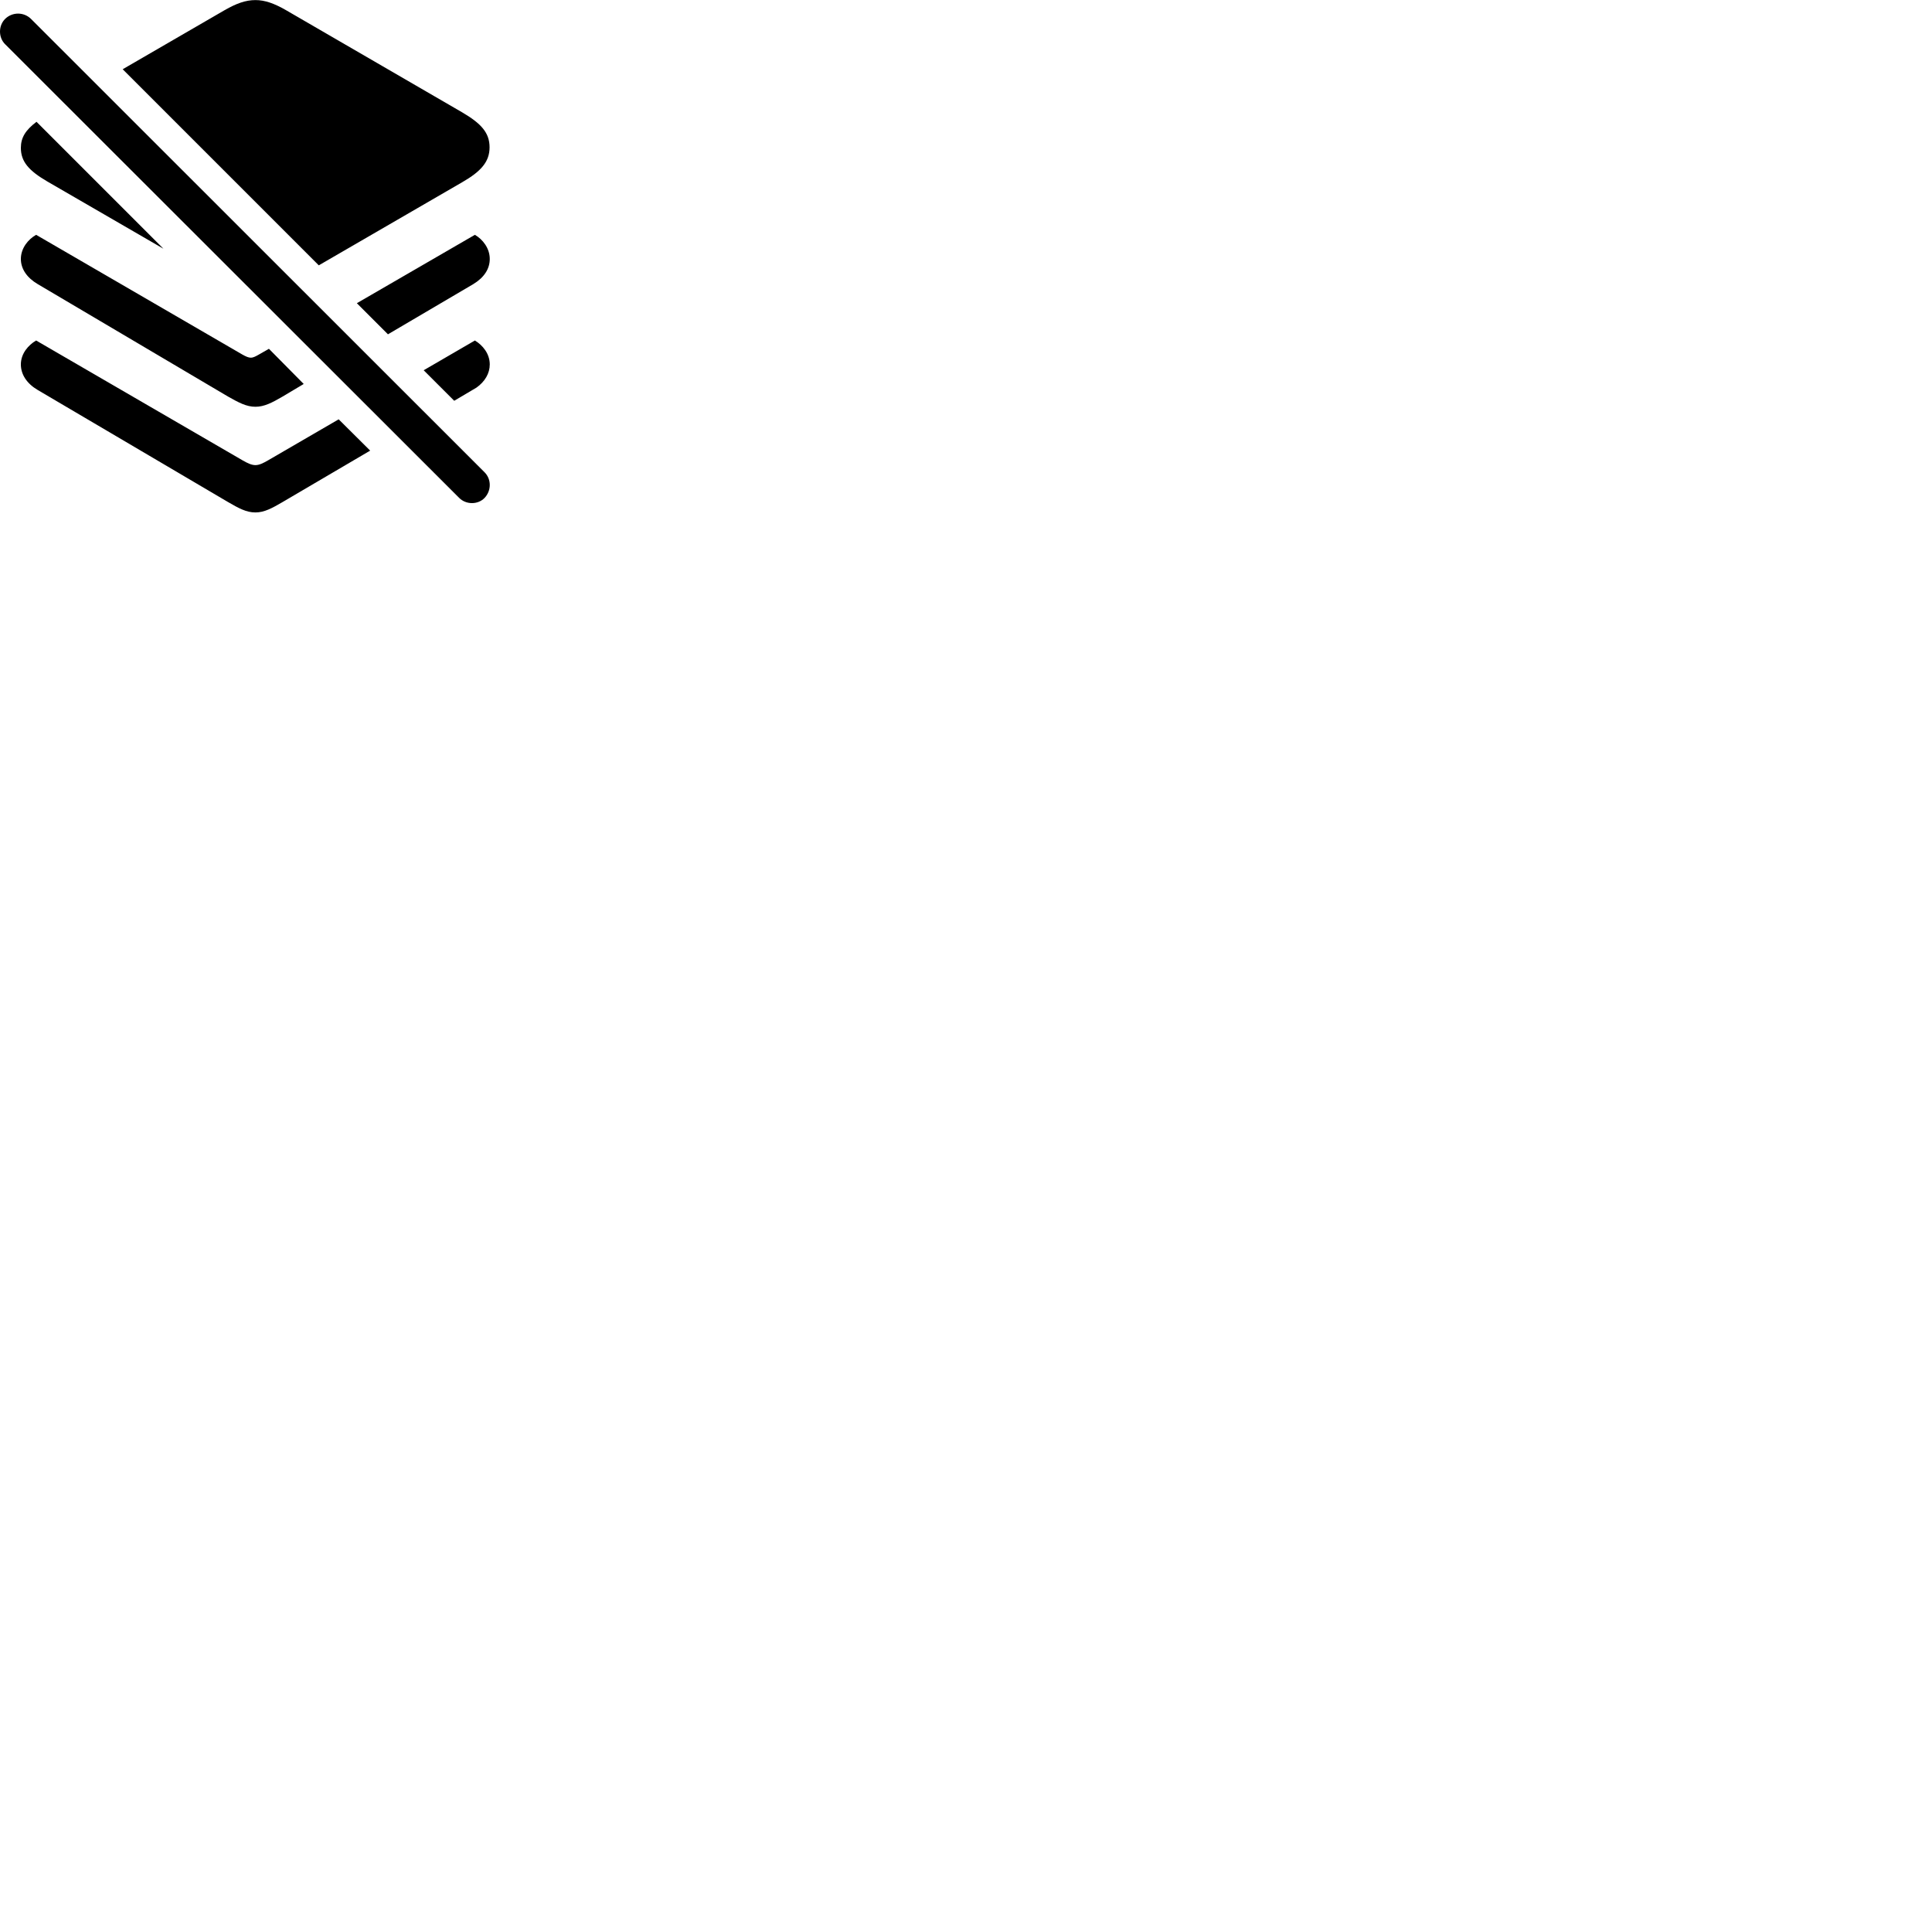 
        <svg xmlns="http://www.w3.org/2000/svg" viewBox="0 0 100 100">
            <path d="M16.5 13.734L23.92 9.434C24.91 8.864 25.34 8.364 25.34 7.624C25.34 6.874 24.91 6.394 23.92 5.814L14.8 0.524C14.19 0.174 13.71 0.004 13.22 0.004C12.72 0.004 12.24 0.174 11.63 0.524L6.35 3.584ZM23.77 25.774C24.12 26.124 24.73 26.134 25.08 25.774C25.44 25.394 25.44 24.804 25.08 24.444L1.6 0.974C1.23 0.614 0.64 0.614 0.27 0.974C-0.09 1.324 -0.09 1.944 0.27 2.294ZM8.46 12.874L1.89 6.304C1.32 6.734 1.08 7.124 1.08 7.654C1.08 8.364 1.49 8.834 2.45 9.394ZM13.22 21.054C13.68 21.054 14.08 20.844 14.63 20.524L15.72 19.874L13.92 18.054L13.36 18.374C13.22 18.454 13.09 18.514 12.99 18.514C12.86 18.514 12.73 18.454 12.55 18.354L1.87 12.154C1.46 12.384 1.08 12.844 1.08 13.404C1.08 13.914 1.39 14.374 1.95 14.704L11.8 20.524C12.35 20.834 12.75 21.054 13.22 21.054ZM20.08 17.304L24.5 14.704C25.06 14.364 25.35 13.914 25.35 13.404C25.35 12.844 24.98 12.384 24.58 12.154L18.47 15.694ZM13.22 26.524C13.68 26.524 14.08 26.304 14.63 25.984L19.16 23.324L17.53 21.704L13.88 23.824C13.62 23.974 13.42 24.074 13.22 24.074C13.02 24.074 12.81 23.974 12.55 23.824L1.87 17.624C1.46 17.864 1.08 18.304 1.08 18.864C1.08 19.384 1.39 19.854 1.95 20.184L11.8 25.984C12.35 26.304 12.75 26.524 13.22 26.524ZM23.51 20.744L24.66 20.064C25.1 19.754 25.35 19.324 25.35 18.864C25.35 18.304 24.98 17.864 24.58 17.624L21.93 19.164Z" />
        </svg>
    
